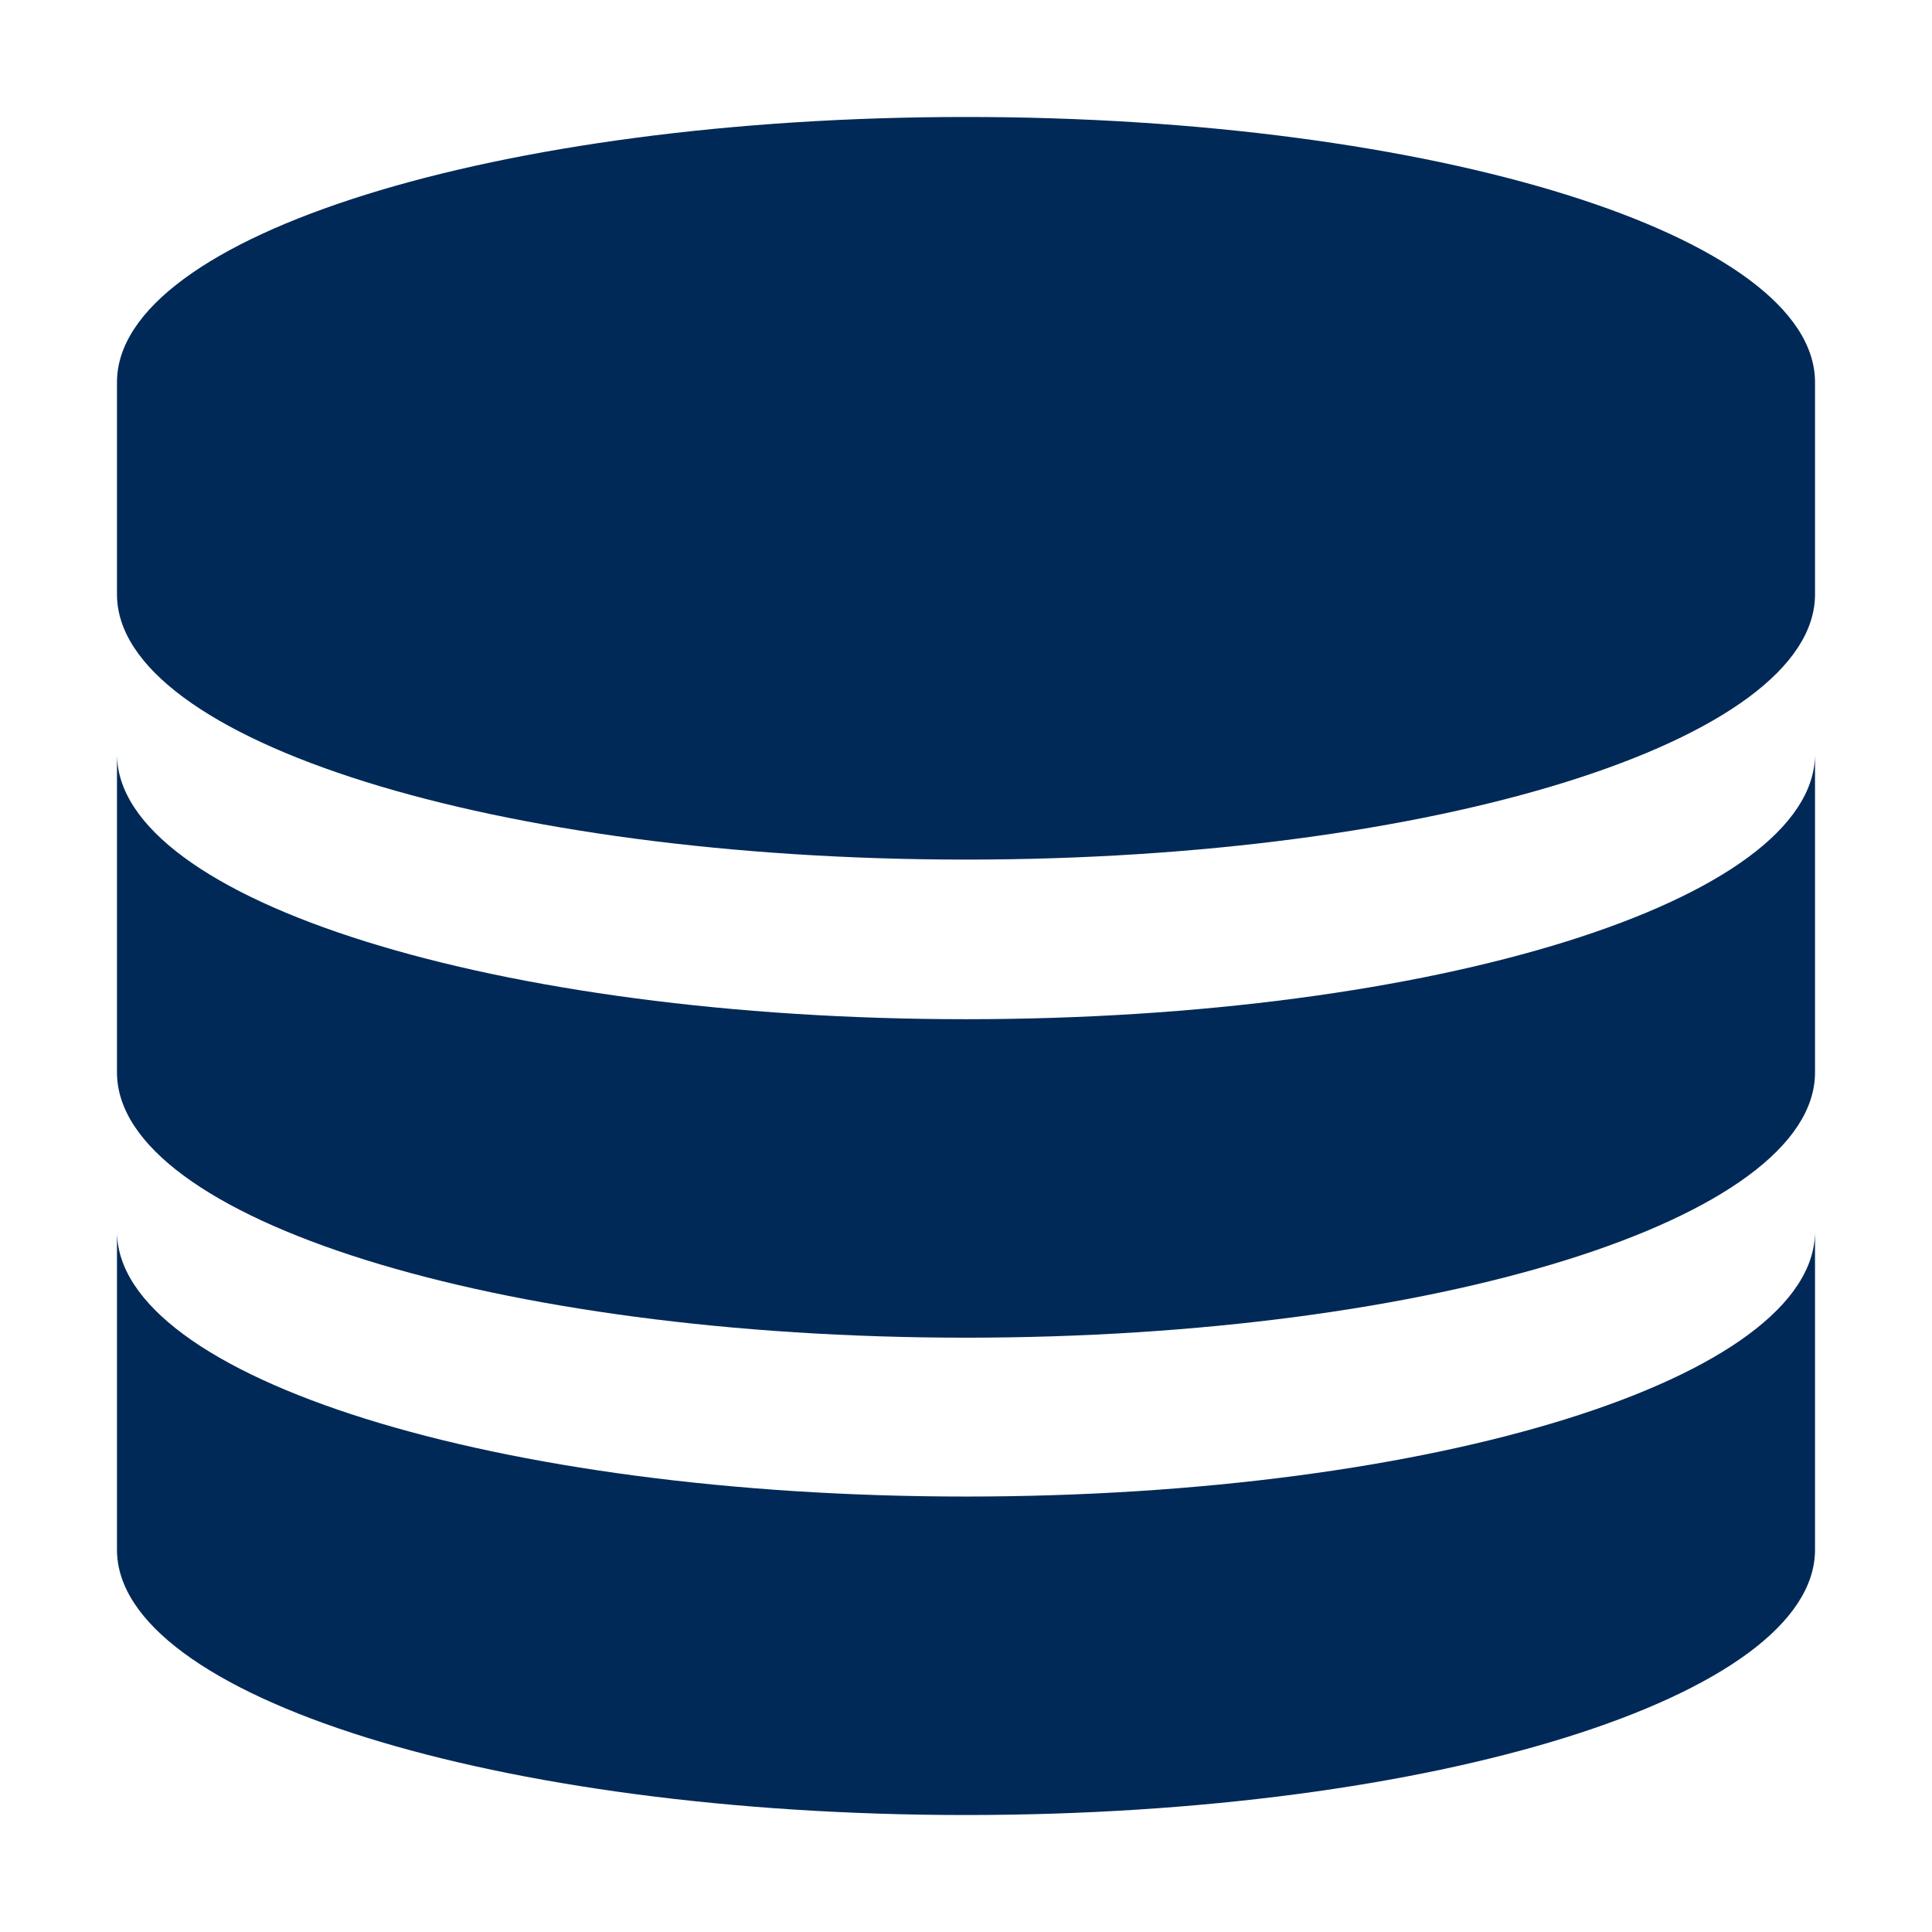 <svg version="1.1" id="Layer_1" xmlns="http://www.w3.org/2000/svg" xmlns:xlink="http://www.w3.org/1999/xlink" x="0px" y="0px"
	 viewBox="0 0 512 512" style="enable-background:new 0 0 512 512;" xml:space="preserve">
<g fill="#012957">
	<path d="M256,31C131.7,31,31,62.5,31,101.3v56.2c0,38.8,100.7,70.3,225,70.3s225-31.5,225-70.3v-56.2C481,62.5,380.3,31,256,31z"/>
	<path d="M256,270.1c-124.3,0-225-31.5-225-70.3v84.4c0,38.8,100.7,70.3,225,70.3s225-31.5,225-70.3v-84.4
		C481,238.6,380.3,270.1,256,270.1z"/>
	<path d="M256,396.6c-124.3,0-225-31.5-225-70.3v84.4c0,38.8,100.7,70.3,225,70.3s225-31.5,225-70.3v-84.4
		C481,365.2,380.3,396.6,256,396.6z"/>
</g>
</svg>
